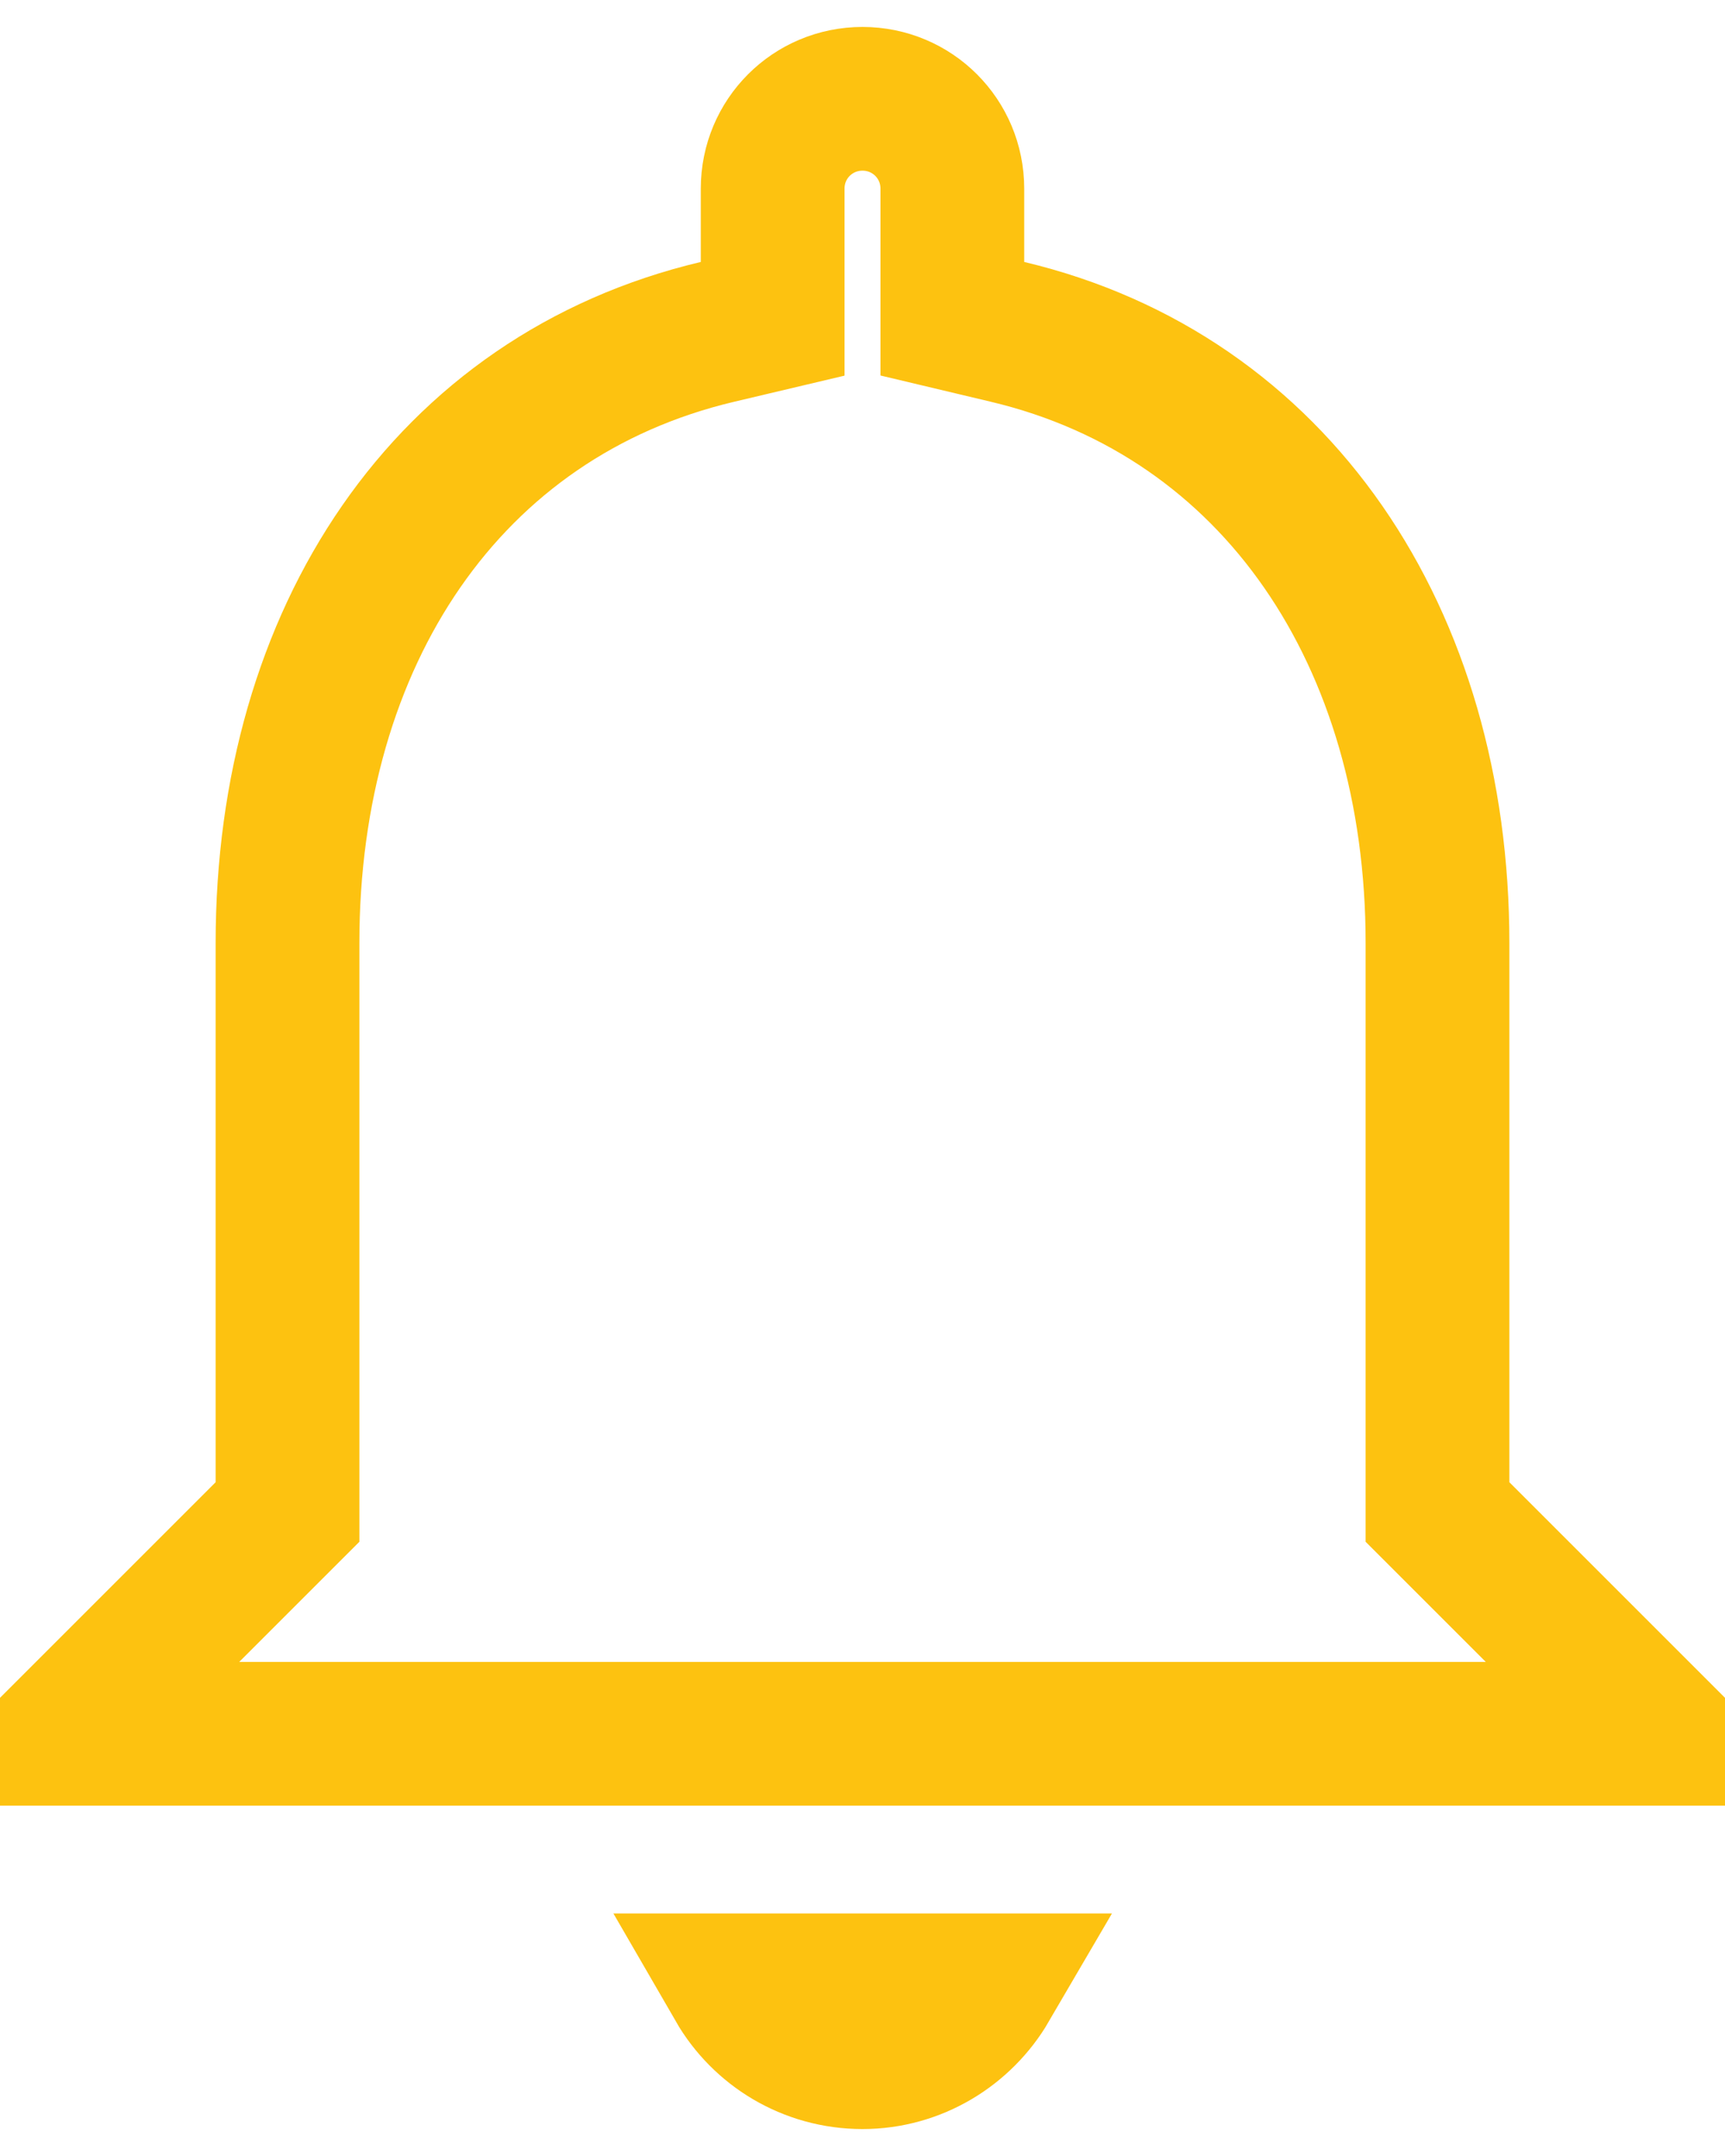 <svg width="24" height="30" viewBox="0 0 24 30" fill="none" xmlns="http://www.w3.org/2000/svg">
<path d="M20 20.625V21.039L20.293 21.332L23 24.039V24.125H1V24.039L3.707 21.332L4 21.039V20.625V13.125C4 8.854 6.229 5.507 9.981 4.618L10.75 4.436V3.645V2.625C10.75 1.932 11.307 1.375 12 1.375C12.693 1.375 13.25 1.932 13.25 2.625V3.645V4.435L14.019 4.618C17.756 5.507 20 8.87 20 13.125V20.625ZM13.729 27.625C13.381 28.221 12.734 28.625 12 28.625C11.257 28.625 10.612 28.222 10.267 27.625H13.729Z" stroke="#FDC210" stroke-width="2"/>
</svg>
